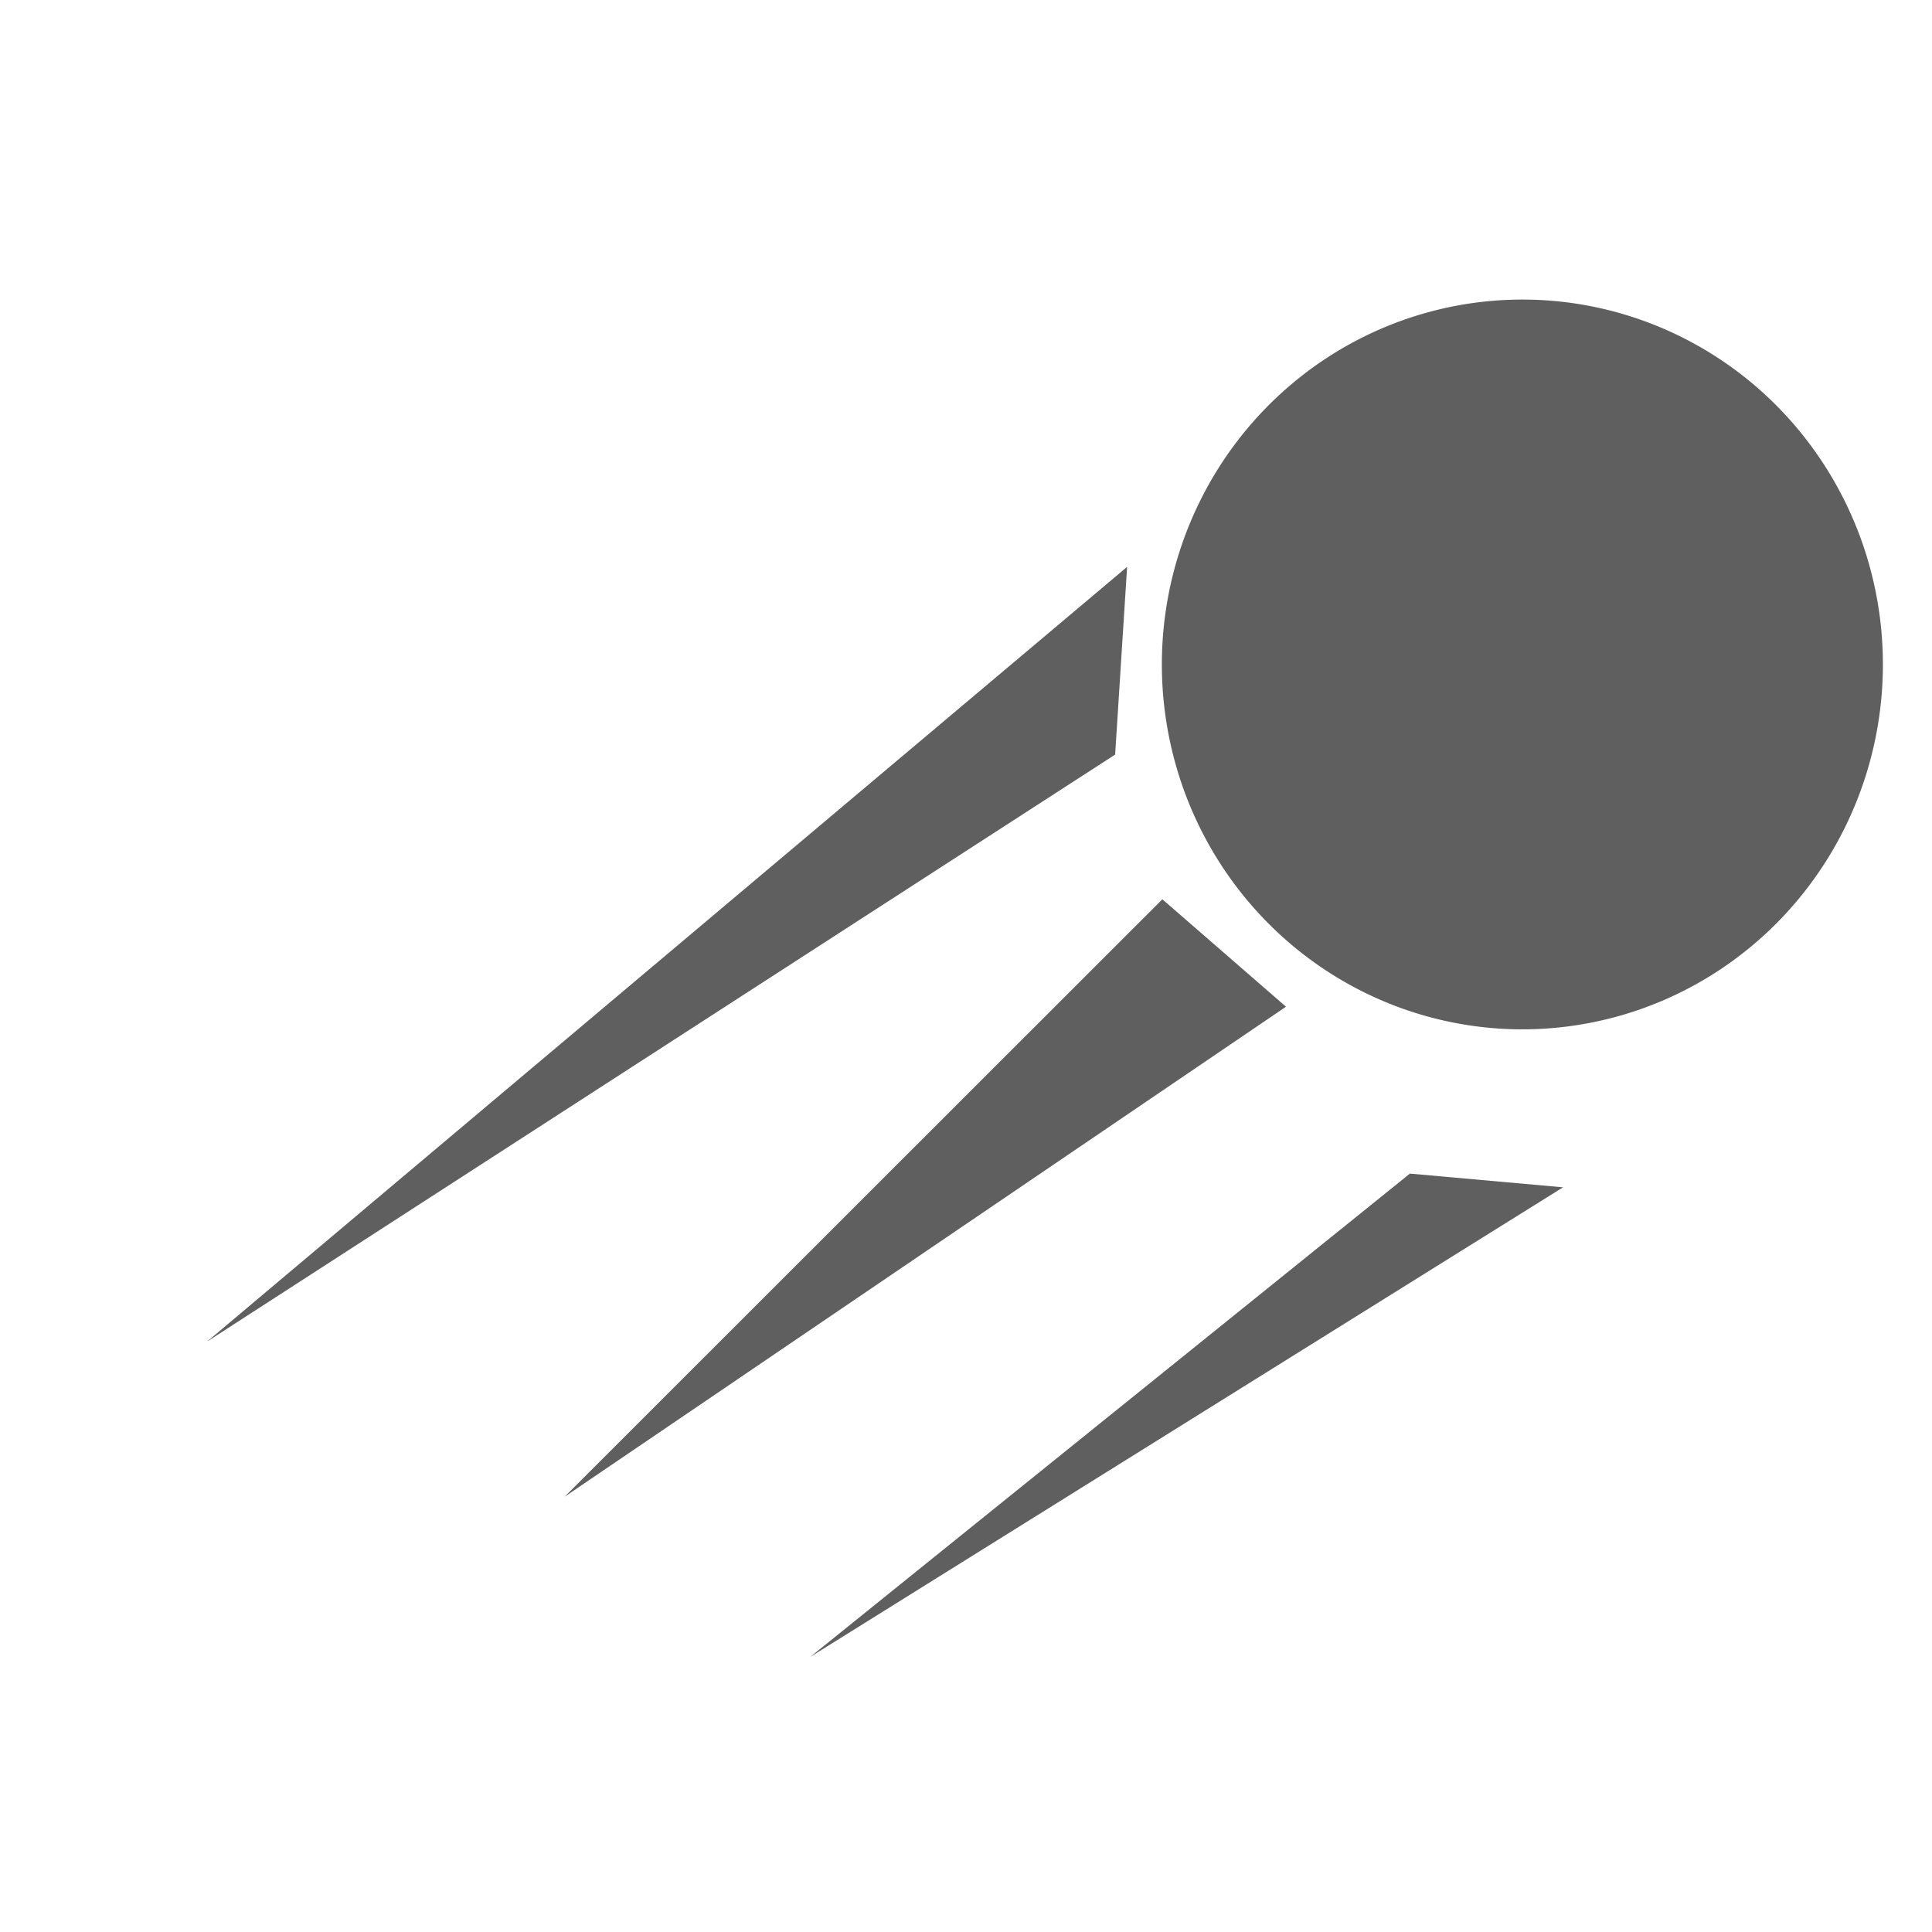 <?xml version="1.0" encoding="UTF-8" standalone="no"?>
<svg
   height="128"
   width="128"
   version="1.1"
   id="svg7"
   sodipodi:docname="icon.svg"
   inkscape:version="1.3.2 (091e20ef0f, 2023-11-25)"
   inkscape:export-filename="icon.png"
   inkscape:export-xdpi="96"
   inkscape:export-ydpi="96"
   xmlns:inkscape="http://www.inkscape.org/namespaces/inkscape"
   xmlns:sodipodi="http://sodipodi.sourceforge.net/DTD/sodipodi-0.dtd"
   xmlns="http://www.w3.org/2000/svg"
   xmlns:svg="http://www.w3.org/2000/svg">
  <defs
     id="defs7" />
  <sodipodi:namedview
     id="namedview7"
     pagecolor="#ffffff"
     bordercolor="#000000"
     borderopacity="0.25"
     inkscape:showpageshadow="2"
     inkscape:pageopacity="0.0"
     inkscape:pagecheckerboard="0"
     inkscape:deskcolor="#d1d1d1"
     inkscape:zoom="4.3696989"
     inkscape:cx="33.984035"
     inkscape:cy="54.58042"
     inkscape:window-width="2560"
     inkscape:window-height="995"
     inkscape:window-x="0"
     inkscape:window-y="0"
     inkscape:window-maximized="1"
     inkscape:current-layer="svg7" />
  <path
     style="fill:#5f5f5f;stroke:#5f5f5f;stroke-width:33.694;stroke-linecap:round;stroke-linejoin:round;stroke-miterlimit:1;fill-opacity:1;stroke-opacity:1"
     id="path7"
     sodipodi:type="arc"
     sodipodi:cx="100.86153"
     sodipodi:cy="44.021606"
     sodipodi:rx="7.0384388"
     sodipodi:ry="7.3275971"
     sodipodi:start="0"
     sodipodi:end="6.2453843"
     sodipodi:open="true"
     sodipodi:arc-type="arc"
     d="m 107.9,44.022 a 7.038,7.328 0 0 1 -6.972,7.327 7.038,7.328 0 0 1 -7.104,-7.189 7.038,7.328 0 0 1 6.838,-7.463 7.038,7.328 0 0 1 7.233,7.048" />
  <path
     style="fill:#5f5f5f;fill-opacity:1;stroke:#5f5f5f;stroke-width:33.694;stroke-linecap:round;stroke-linejoin:round;stroke-miterlimit:1;stroke-opacity:0"
     d="M 73.881,49.994 74.674,37.557 13.711,88.89 Z"
     id="path8"
     sodipodi:nodetypes="cccc" />
  <path
     style="fill:#5f5f5f;fill-opacity:1;stroke:#5f5f5f;stroke-width:33.694;stroke-linecap:round;stroke-linejoin:round;stroke-miterlimit:1;stroke-opacity:0"
     d="m 77.009,59.58 8.191,7.117 -47.797,32.47 z"
     id="path9"
     sodipodi:nodetypes="cccc" />
  <path
     style="fill:#5f5f5f;fill-opacity:1;stroke:#5f5f5f;stroke-width:33.694;stroke-linecap:round;stroke-linejoin:round;stroke-miterlimit:1;stroke-opacity:0"
     d="M 93.41,77.754 103.557,78.663 53.675,109.78 Z"
     id="path10" />
</svg>
